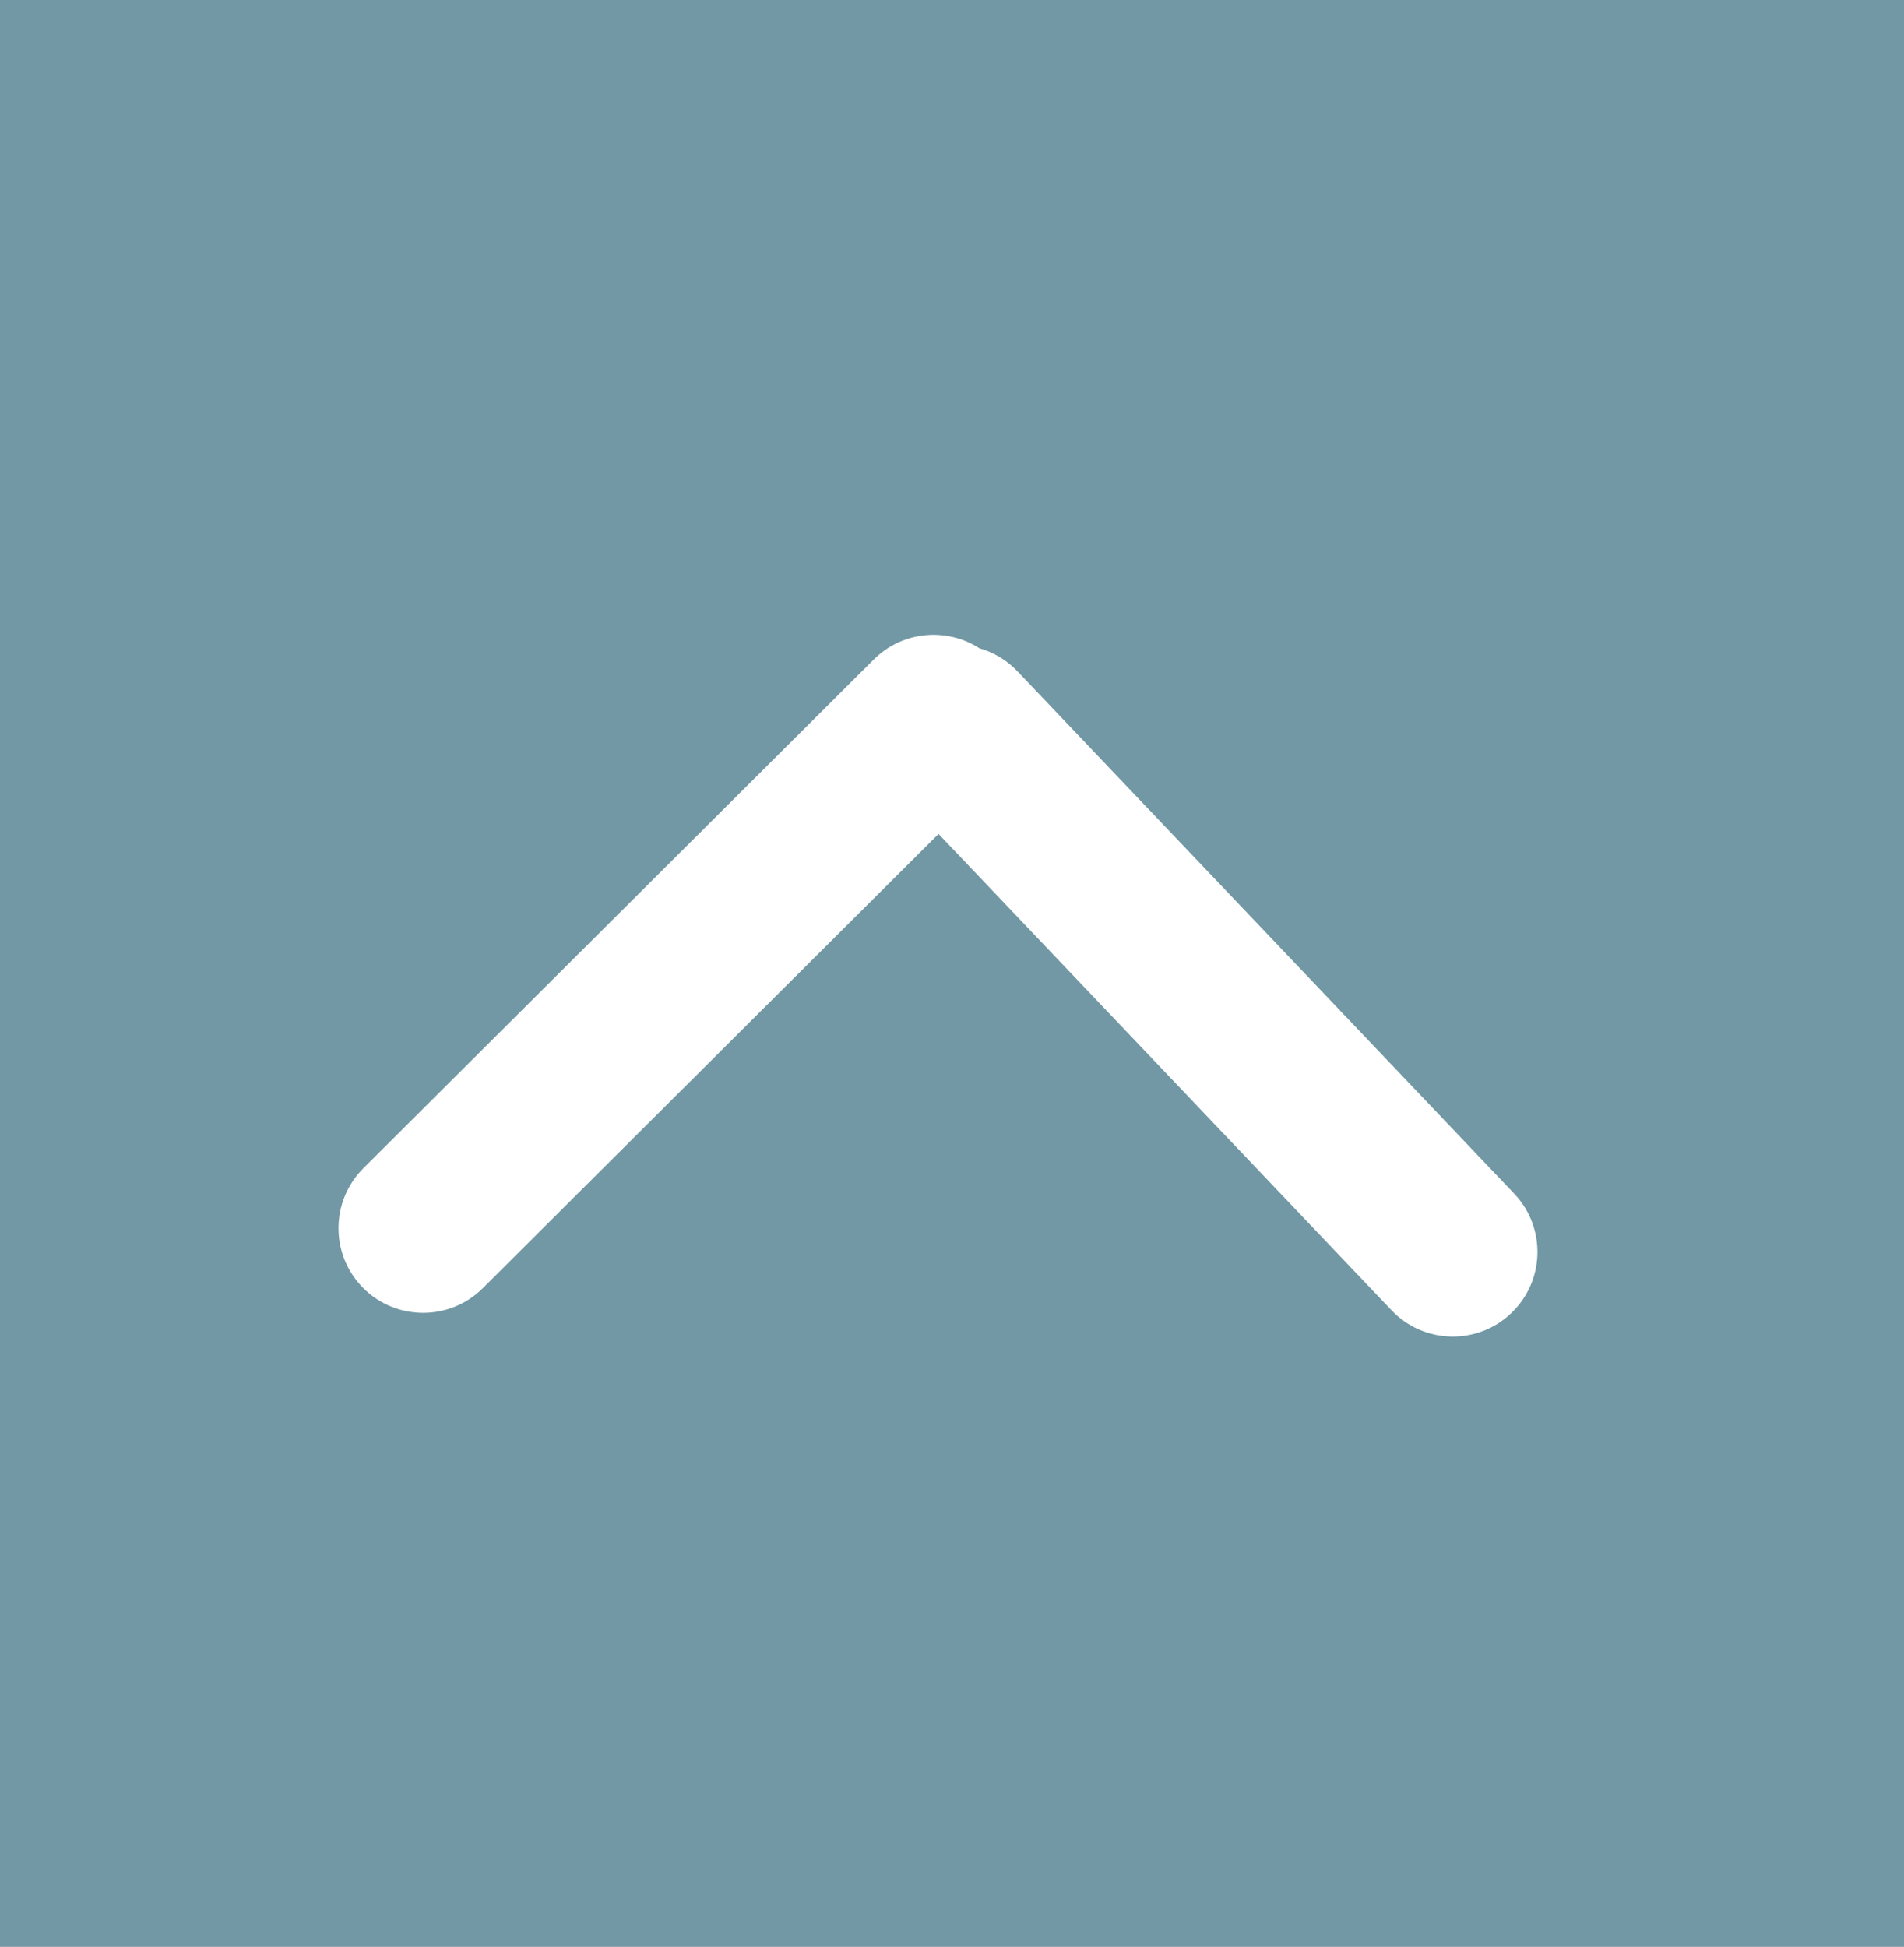<svg width="45" height="46" viewBox="0 0 45 46" fill="none" xmlns="http://www.w3.org/2000/svg">
<rect x="0" y="0" width="45" height="46" fill="#333333" stroke="none"/>
<g clip-path="url(#clip0)">
<rect opacity="0.6" width="46" height="46" fill="#9CDCF0"/>
<path d="M23.148 15.319C22.374 14.819 21.331 14.907 20.652 15.583L8.588 27.606C7.806 28.386 7.804 29.652 8.583 30.435C9.363 31.217 10.63 31.219 11.412 30.439L22.182 19.706L32.888 30.962C33.649 31.762 34.915 31.794 35.715 31.032C36.516 30.271 36.547 29.005 35.786 28.205L24.048 15.864C23.793 15.595 23.48 15.413 23.148 15.319Z" fill="white"/>
</g>
<defs>
<clipPath id="clip0">
<rect width="45" height="46" fill="white"/>
</clipPath>
</defs>
</svg>
